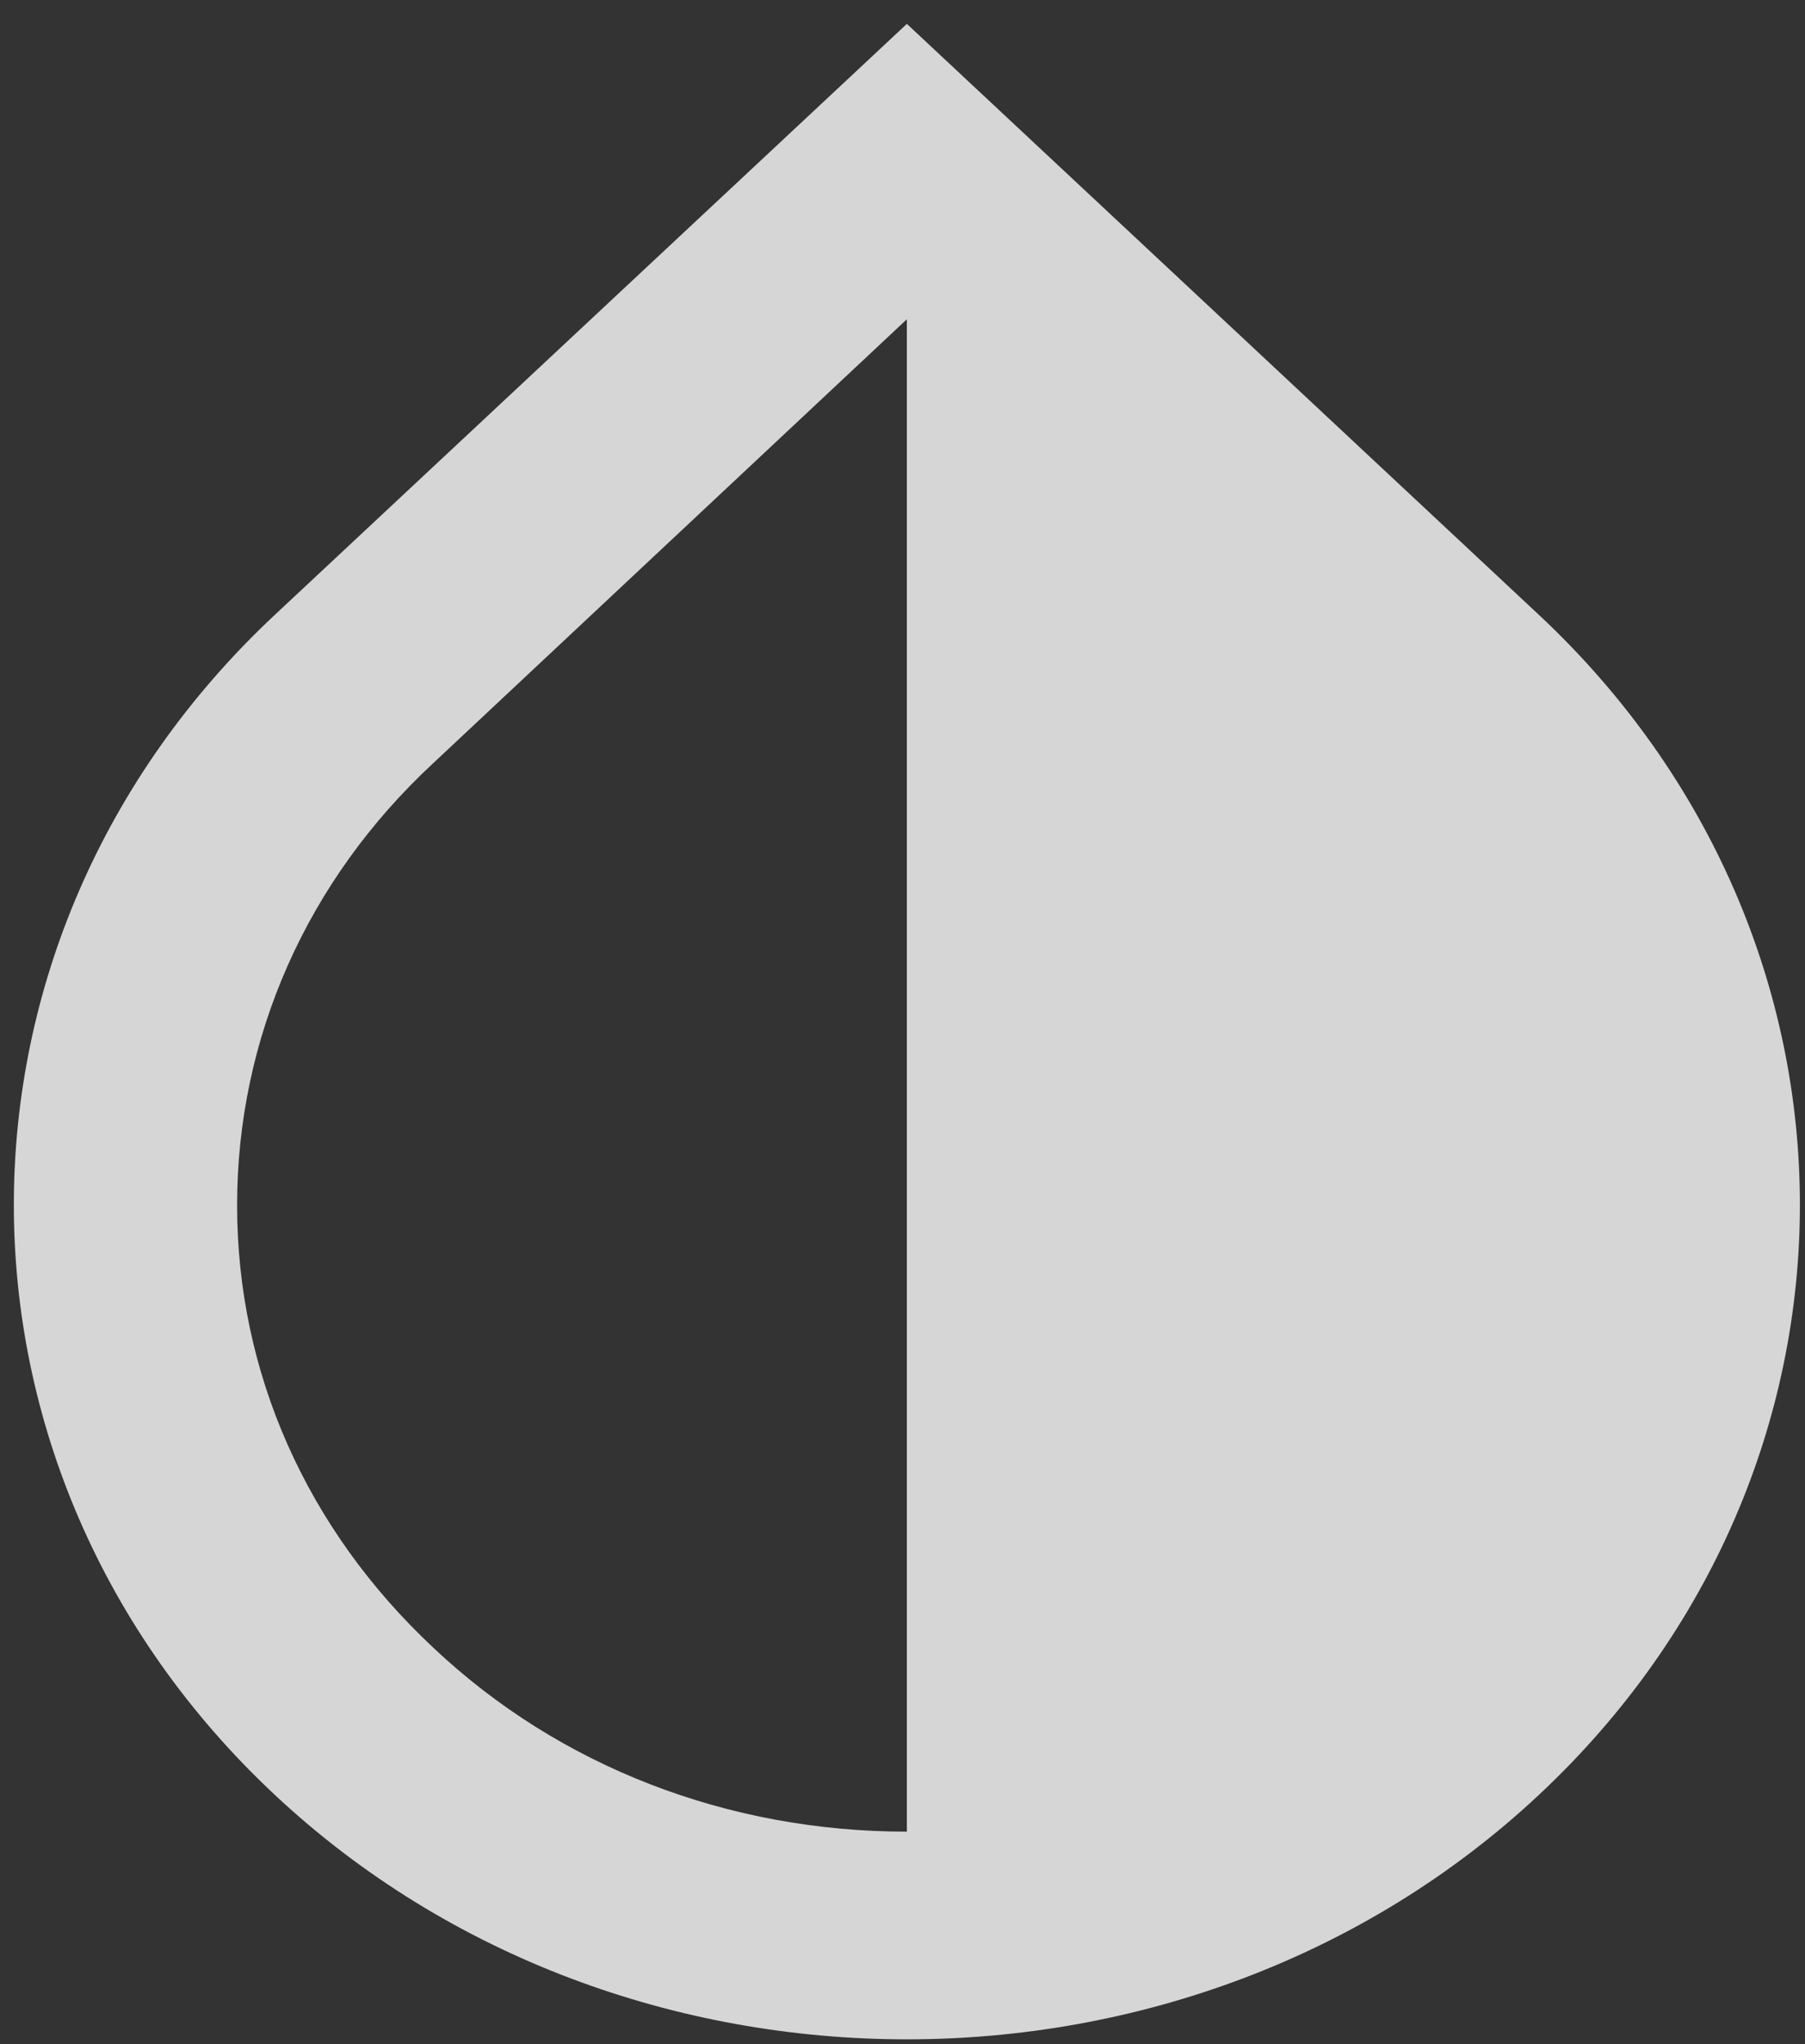 <svg width="53" height="60" viewBox="0 0 53 60" fill="none" xmlns="http://www.w3.org/2000/svg">
<rect x="0" y="0" width="53" height="60" fill="#333333" stroke="none"/>
<path d="M45.18 18.041L26.628 0.701L8.076 18.041C-2.15 27.599 -2.15 43.132 8.076 52.69C13.19 57.47 19.909 59.859 26.628 59.859C33.348 59.859 40.067 57.47 45.18 52.69C55.407 43.132 55.407 27.599 45.18 18.041ZM26.628 53.763C21.384 53.763 16.434 51.863 12.731 48.371C8.994 44.878 6.962 40.283 6.962 35.381C6.962 30.479 8.994 25.853 12.731 22.391L26.628 9.371V53.763Z" fill="white" fill-opacity="0.8"/>
</svg>
